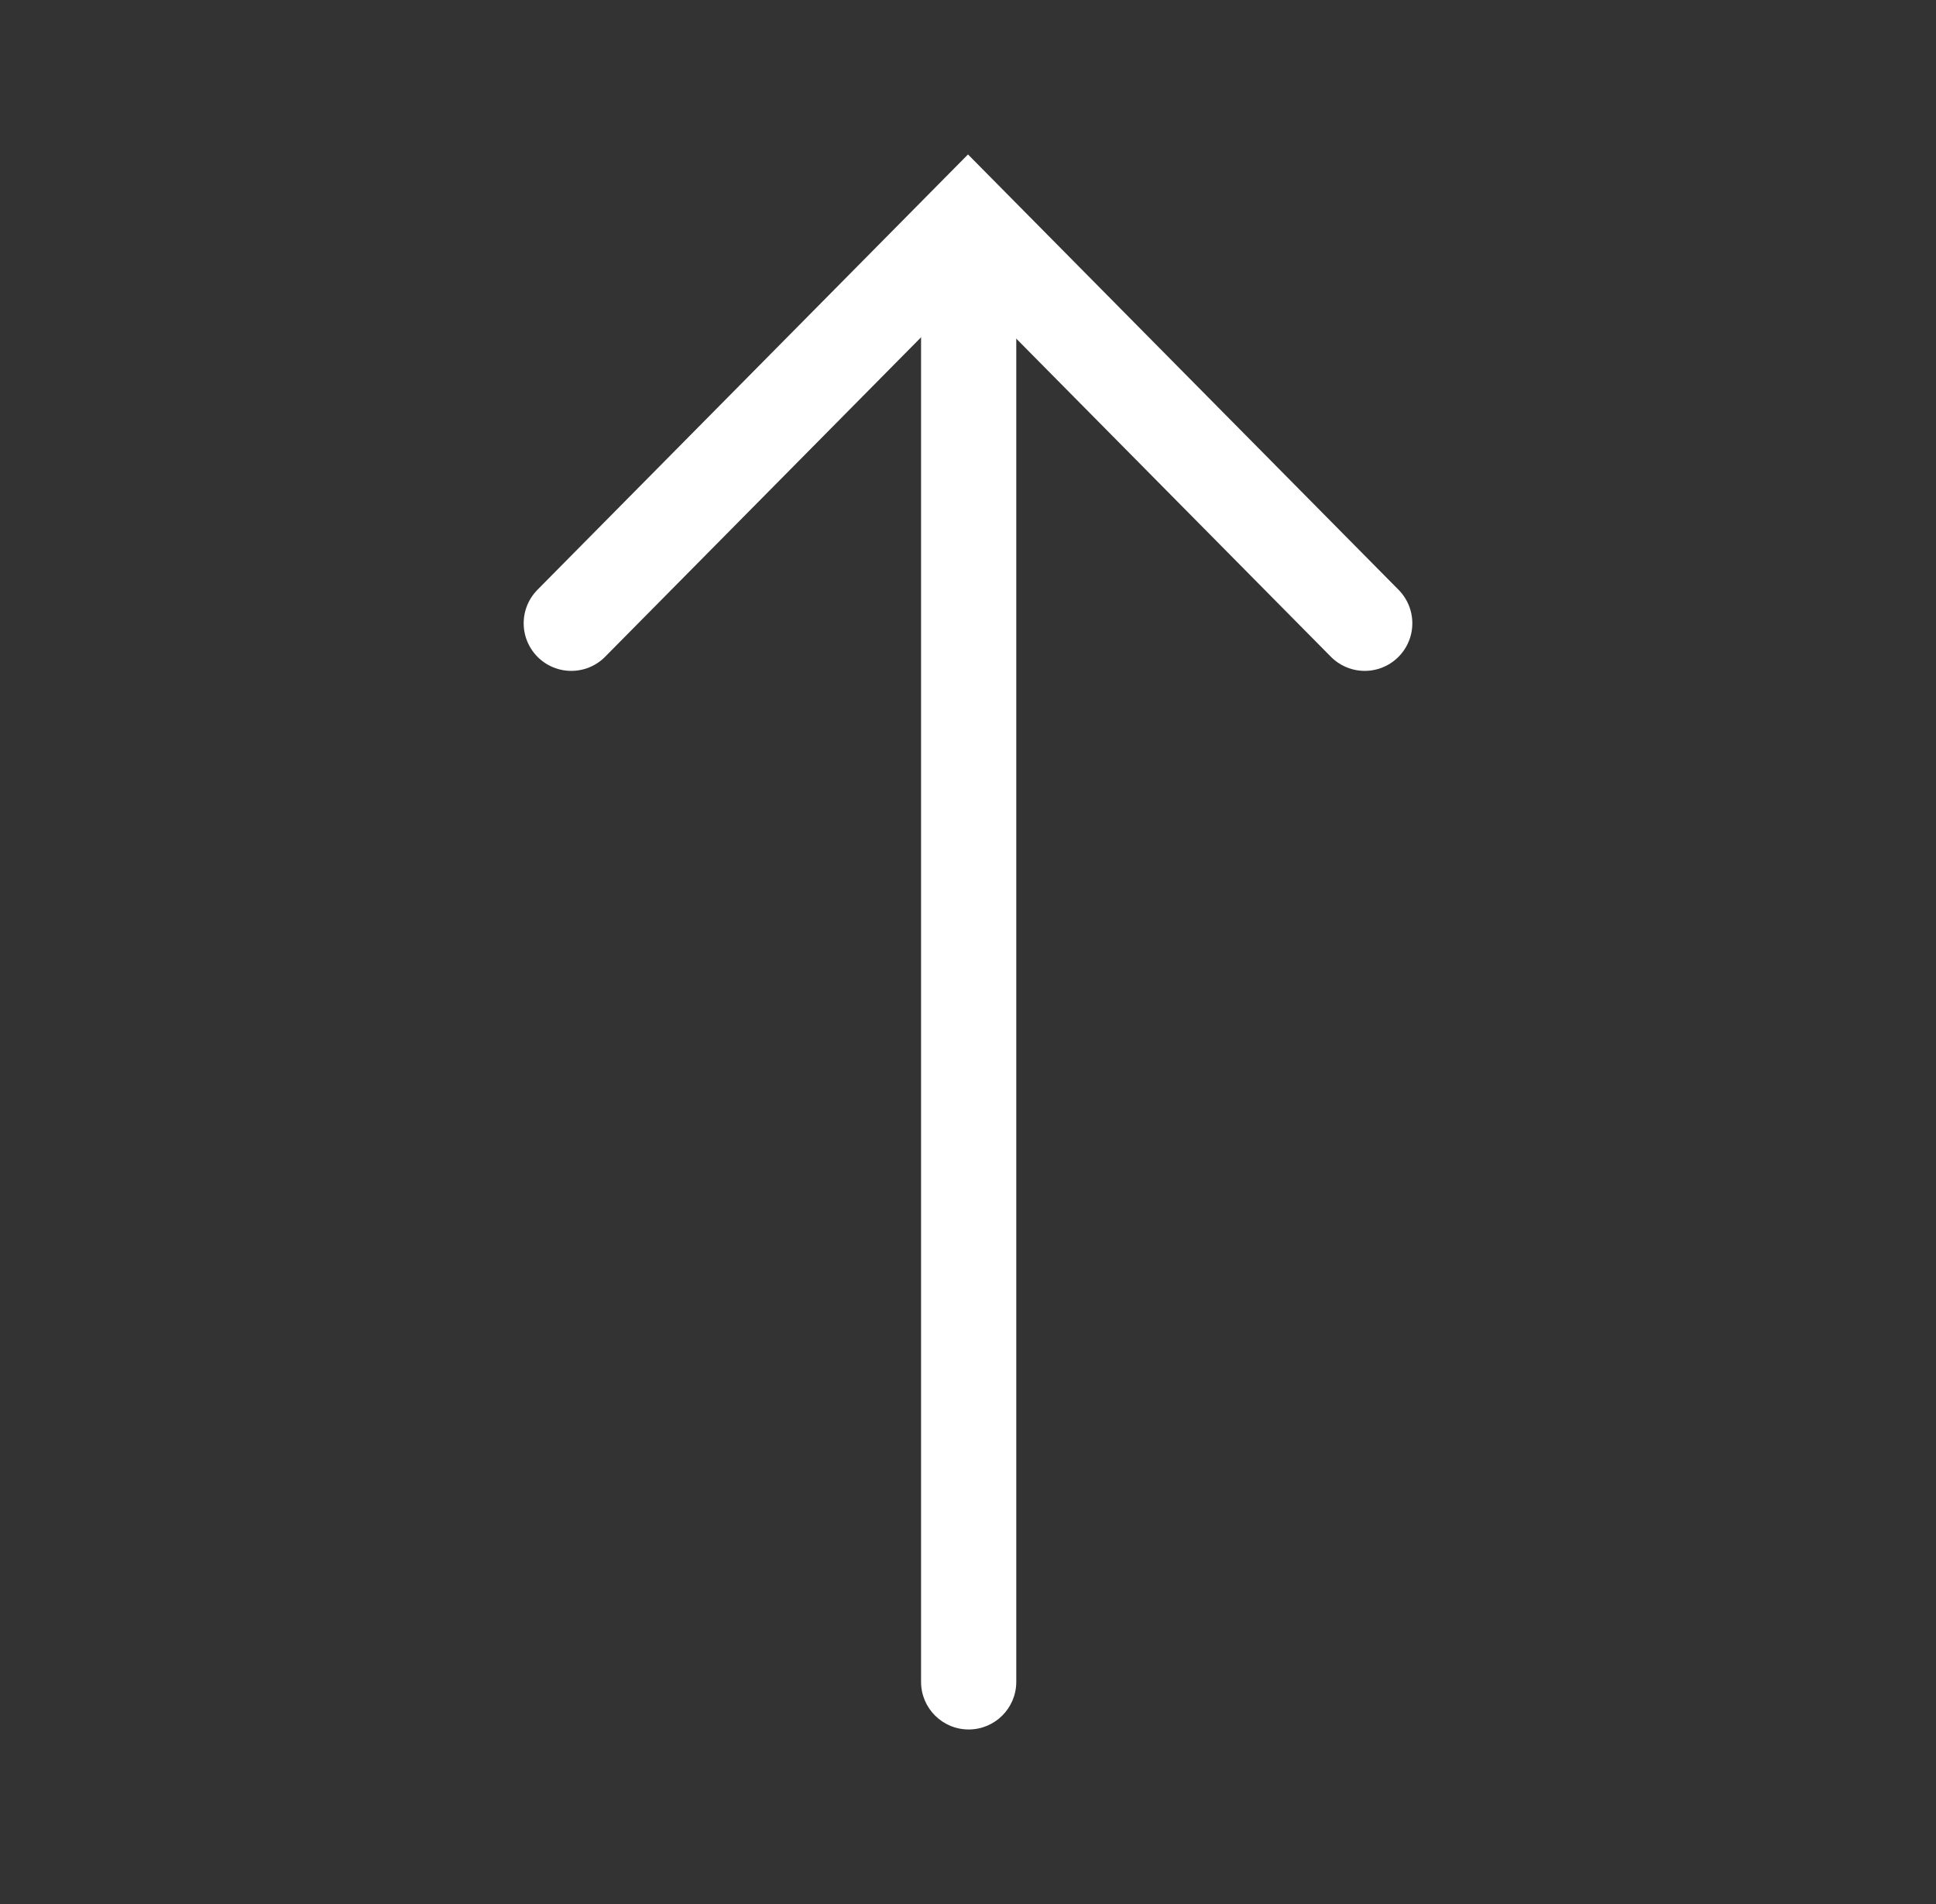 <svg width="61" height="60" viewBox="0 0 61 60" fill="none" xmlns="http://www.w3.org/2000/svg">
<rect x="0" y="0" width="61" height="60" fill="#333333" stroke="none"/>
<path d="M18 19.641L30.5 7L43 19.641" stroke="white" stroke-width="3" stroke-linecap="round"/>
<path d="M29.021 53C29.021 53.828 29.693 54.5 30.521 54.5C31.349 54.5 32.021 53.828 32.021 53L30.521 53L29.021 53ZM30.521 7.066L29.021 7.066L29.021 53L30.521 53L32.021 53L32.021 7.066L30.521 7.066Z" fill="white"/>
</svg>
